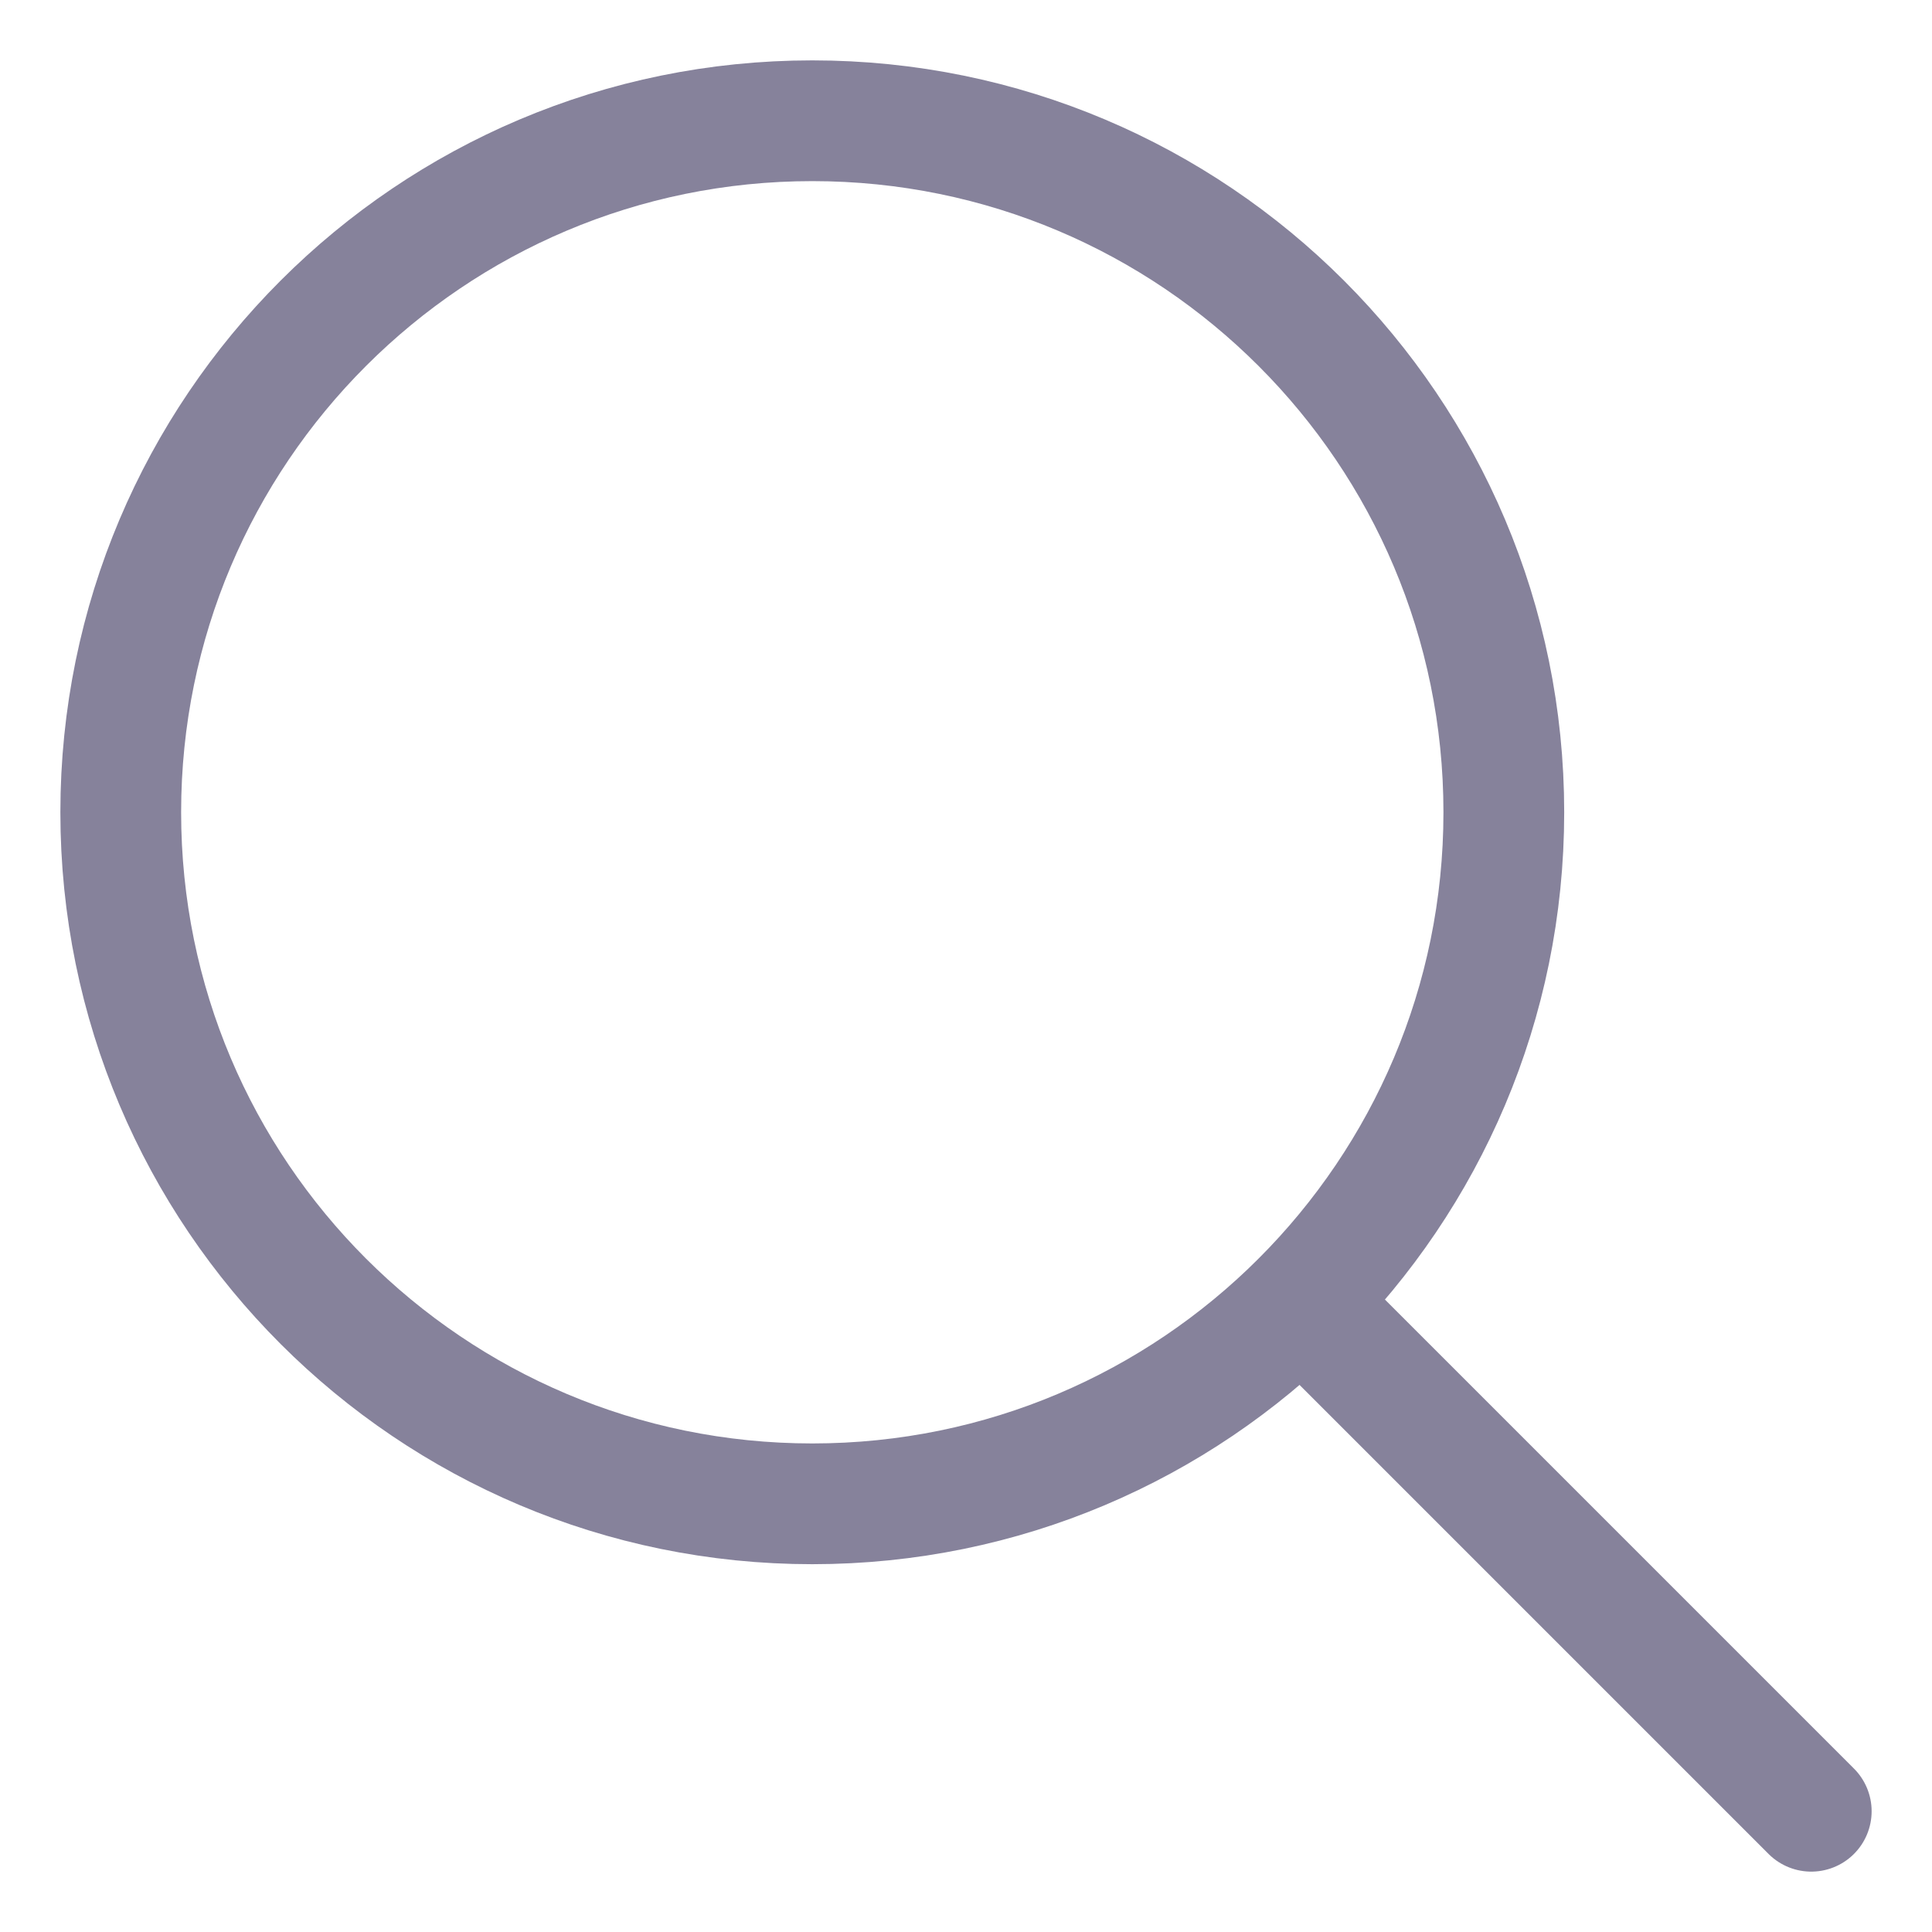 <svg width="16" height="16" viewBox="0 0 16 16" fill="none" xmlns="http://www.w3.org/2000/svg">
<path d="M6.727 12.454C9.89 12.454 12.454 9.89 12.454 6.727C12.454 3.564 9.89 1 6.727 1C3.564 1 1 3.564 1 6.727C1 9.89 3.564 12.454 6.727 12.454Z" stroke="#86829B" stroke-miterlimit="10" stroke-linecap="round" stroke-linejoin="round"/>
<path d="M15 15L10.778 10.778" stroke="#86829B" stroke-miterlimit="10" stroke-linecap="round" stroke-linejoin="round"/>
</svg>
